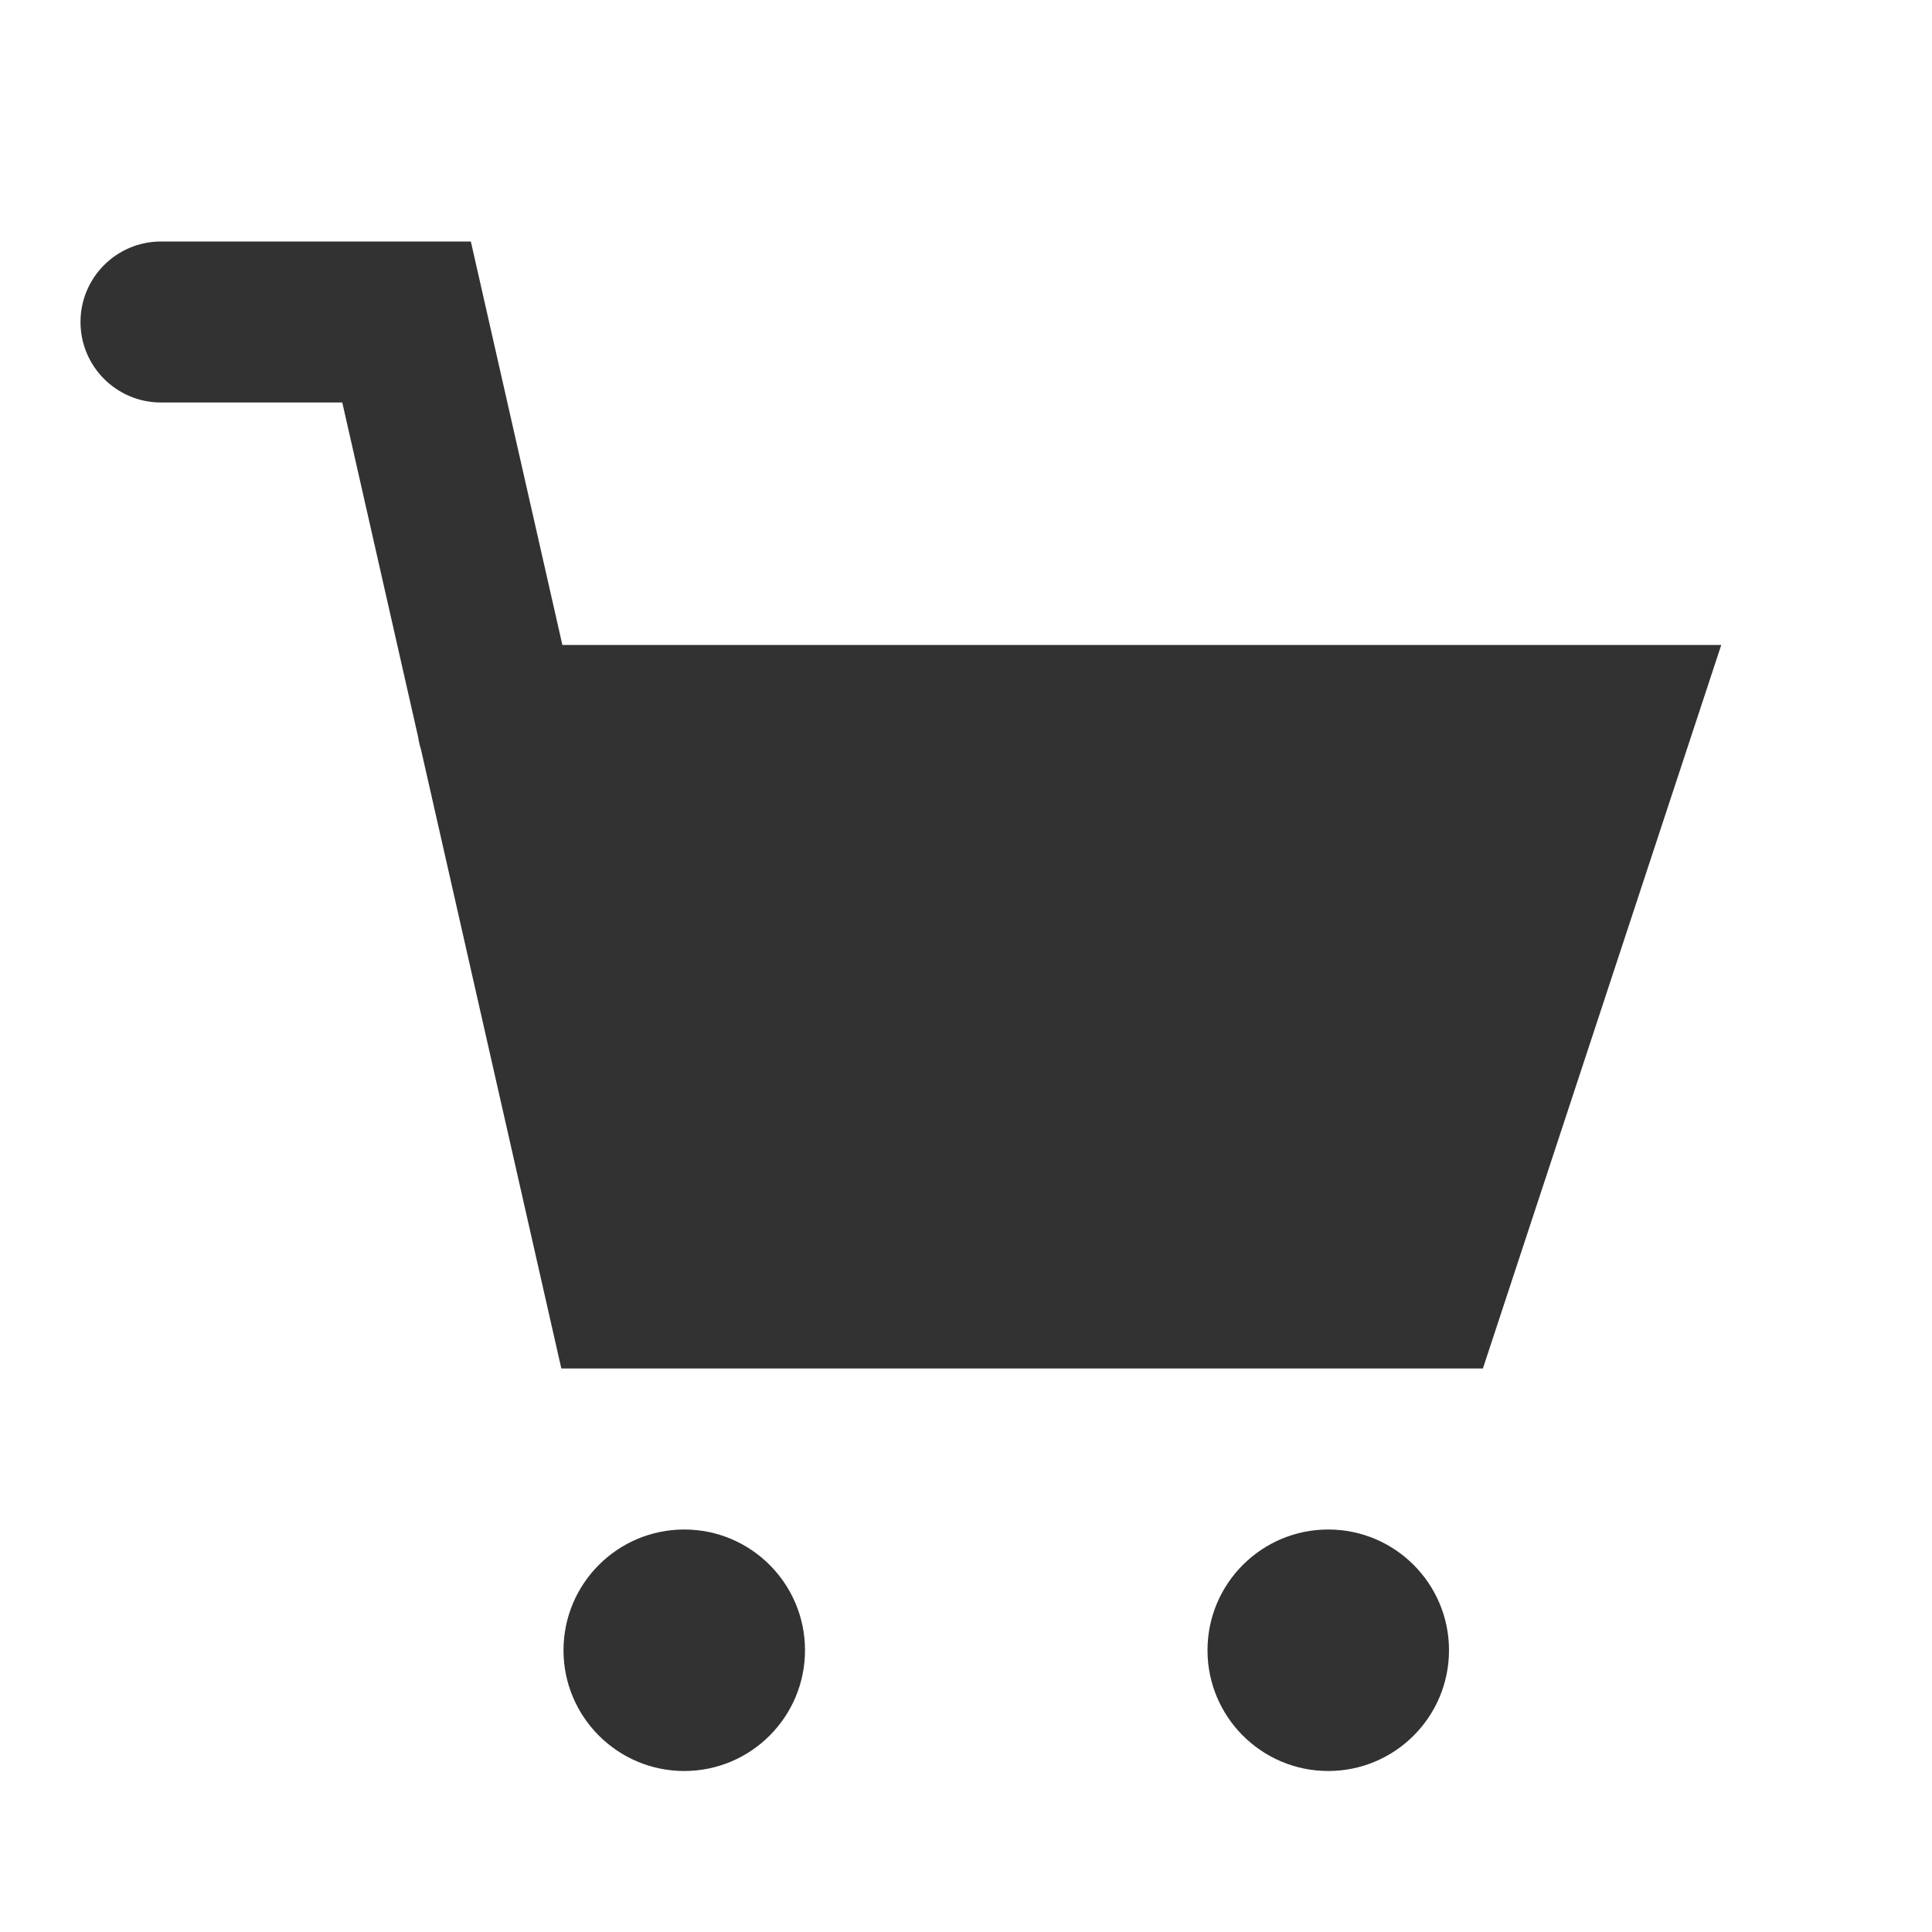 <svg width="24" height="24" viewBox="0 0 24 24" fill="none" xmlns="http://www.w3.org/2000/svg">
<path fill-rule="evenodd" clip-rule="evenodd" d="M5.194 9.155L4.252 5H2C1.448 5 1 4.552 1 4C1 3.448 1.448 3 2 3H5.849L6.986 8.012H21.382L18.421 17H6.973L5.23 9.312C5.214 9.261 5.202 9.209 5.194 9.155ZM10 20.5C10 21.328 9.328 22 8.5 22C7.672 22 7 21.328 7 20.5C7 19.672 7.672 19 8.5 19C9.328 19 10 19.672 10 20.5ZM18 20.5C18 21.328 17.328 22 16.5 22C15.672 22 15 21.328 15 20.5C15 19.672 15.672 19 16.5 19C17.328 19 18 19.672 18 20.5Z" fill="#323232"/>
</svg>
